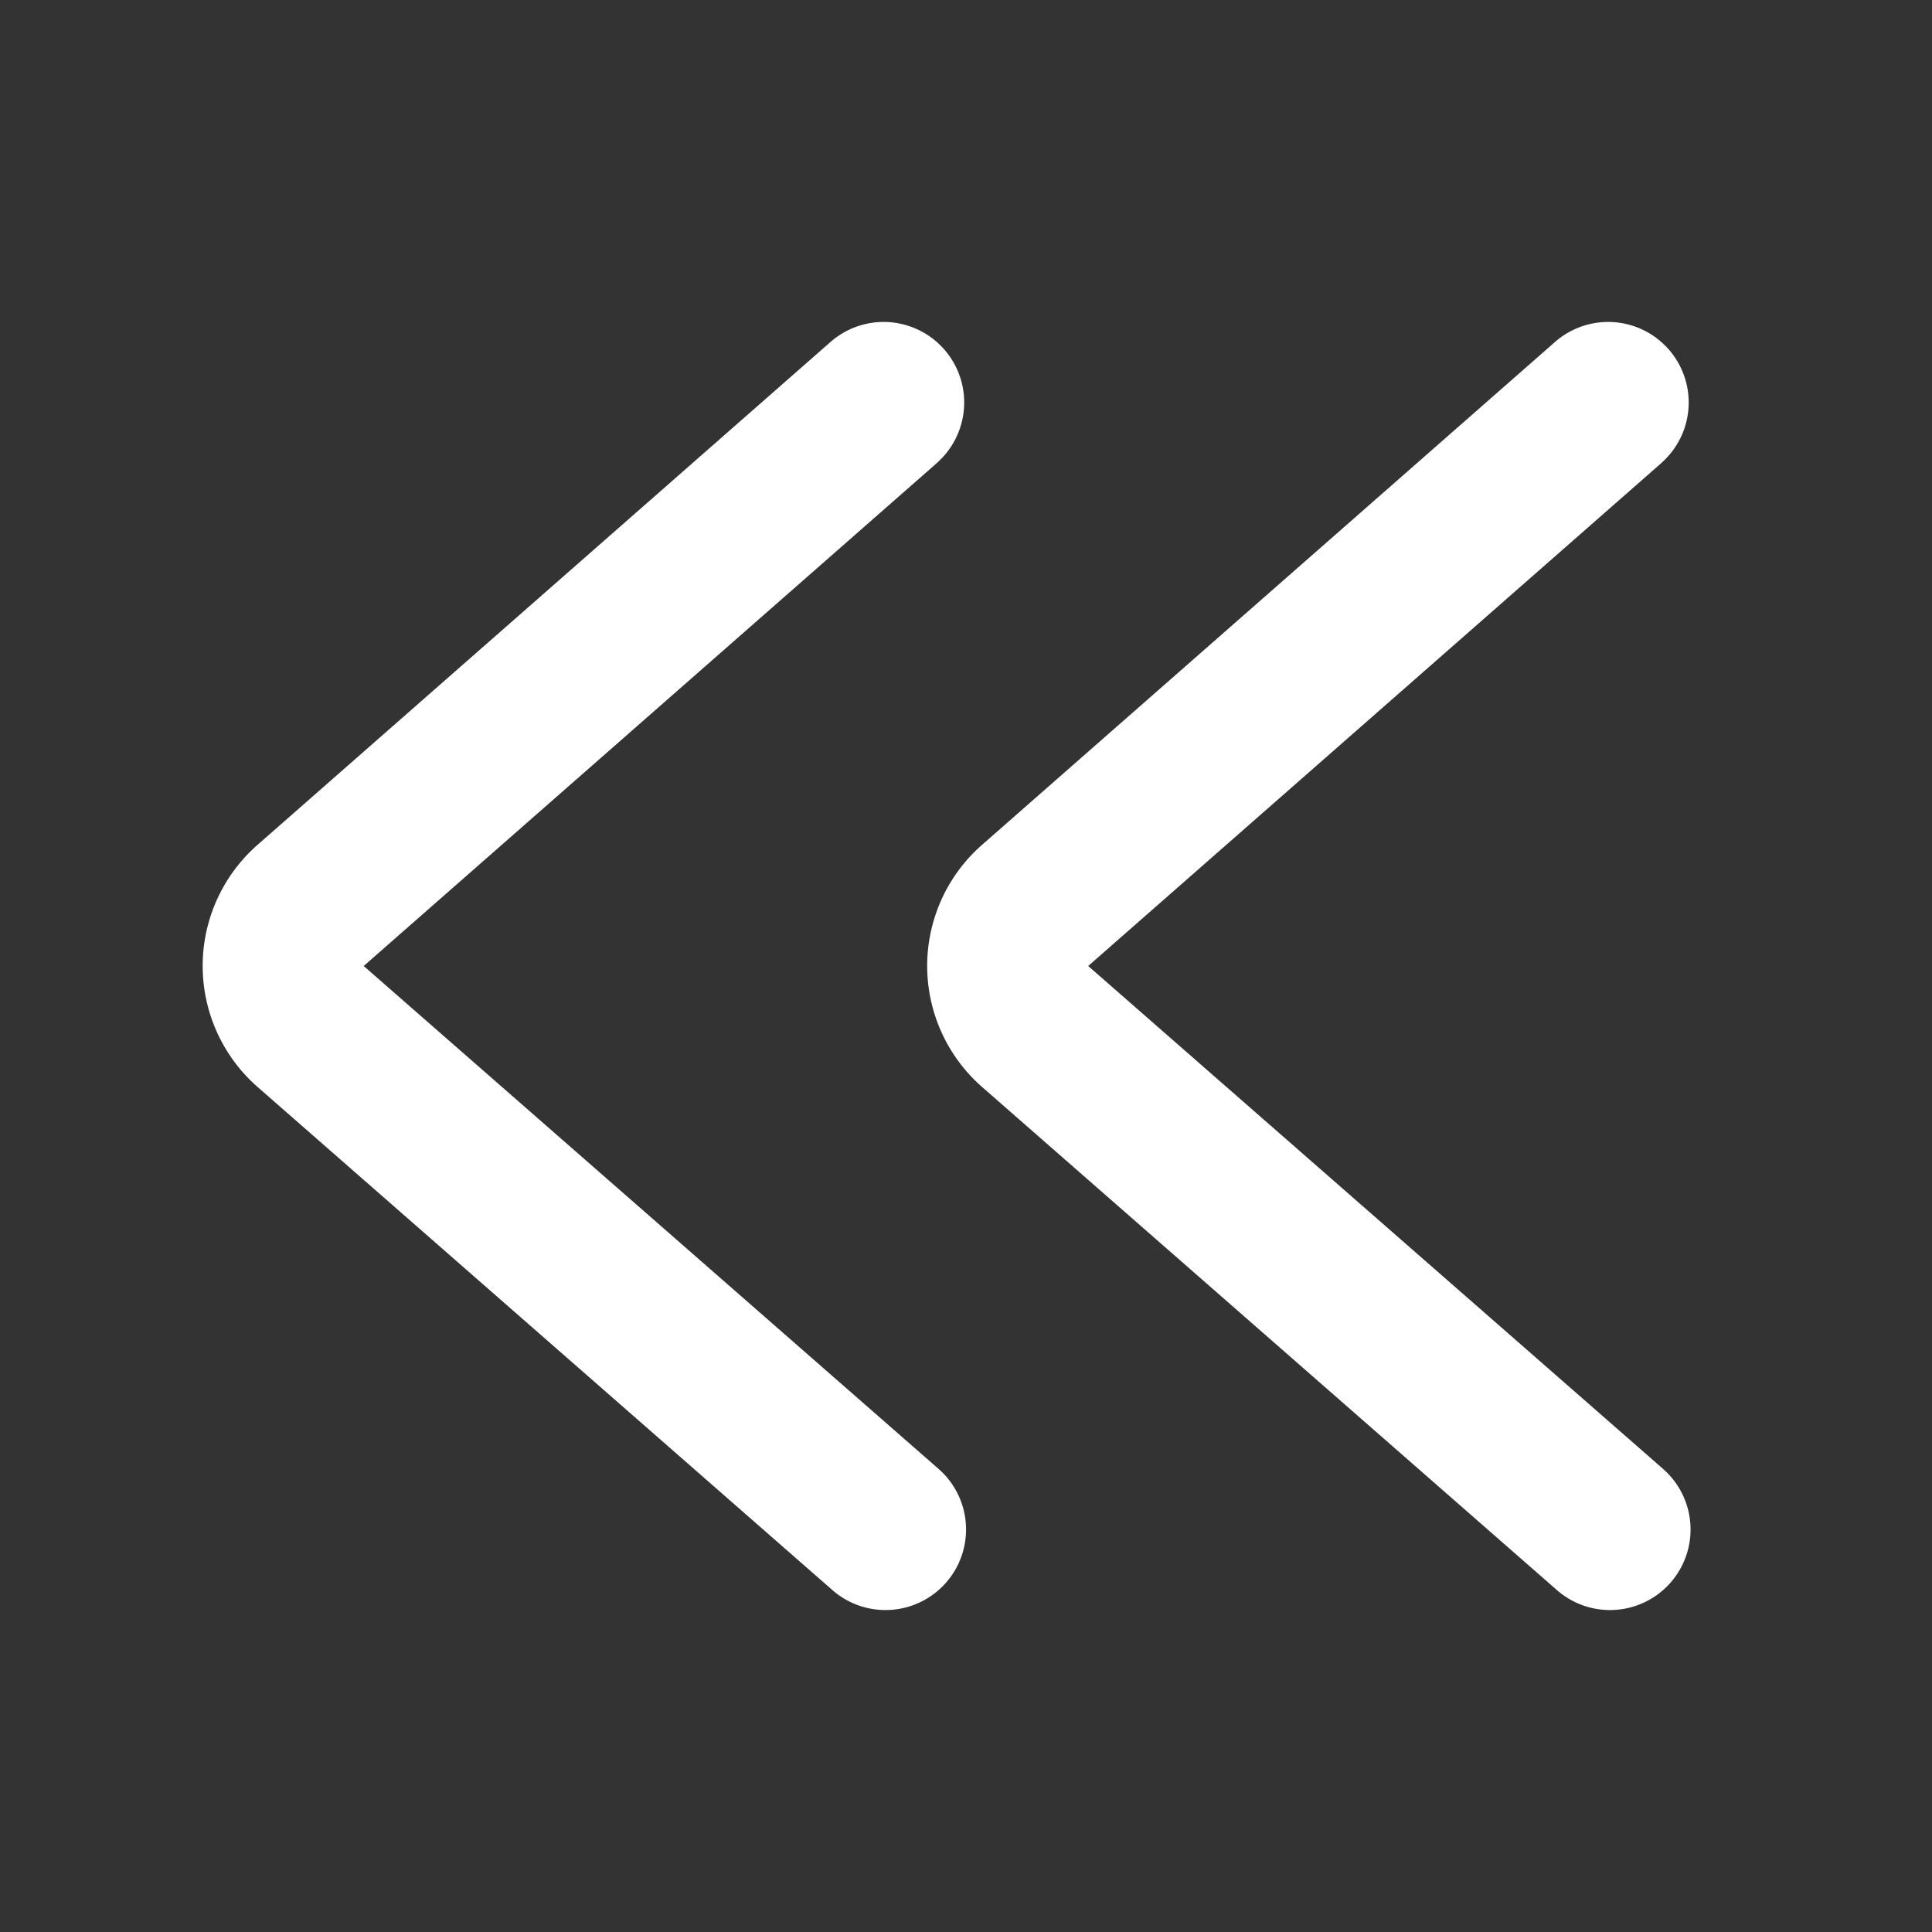 <?xml version="1.0" standalone="no"?><!DOCTYPE svg PUBLIC "-//W3C//DTD SVG 1.1//EN" "http://www.w3.org/Graphics/SVG/1.1/DTD/svg11.dtd"><svg t="1686576790420" class="icon" viewBox="0 0 1024 1024" version="1.1" xmlns="http://www.w3.org/2000/svg" p-id="1255" xmlns:xlink="http://www.w3.org/1999/xlink" width="200" height="200"><rect x="0" y="0" width="1024" height="1024" fill="#333333" stroke="none"/><path d="M496.512 245.419a42.667 42.667 0 0 0-56.32-64.171l-303.744 266.581a85.333 85.333 0 0 0 0.128 128.341l304.64 266.624a42.667 42.667 0 1 0 56.235-64.256L192.768 512l303.744-266.539z" fill="#ffffff" p-id="1256"></path><path d="M880.512 245.419a42.667 42.667 0 0 0-56.32-64.171l-303.744 266.581a85.333 85.333 0 0 0 0.128 128.341l304.64 266.624a42.667 42.667 0 1 0 56.235-64.256L576.768 512l303.744-266.539z" fill="#ffffff" p-id="1257"></path></svg>